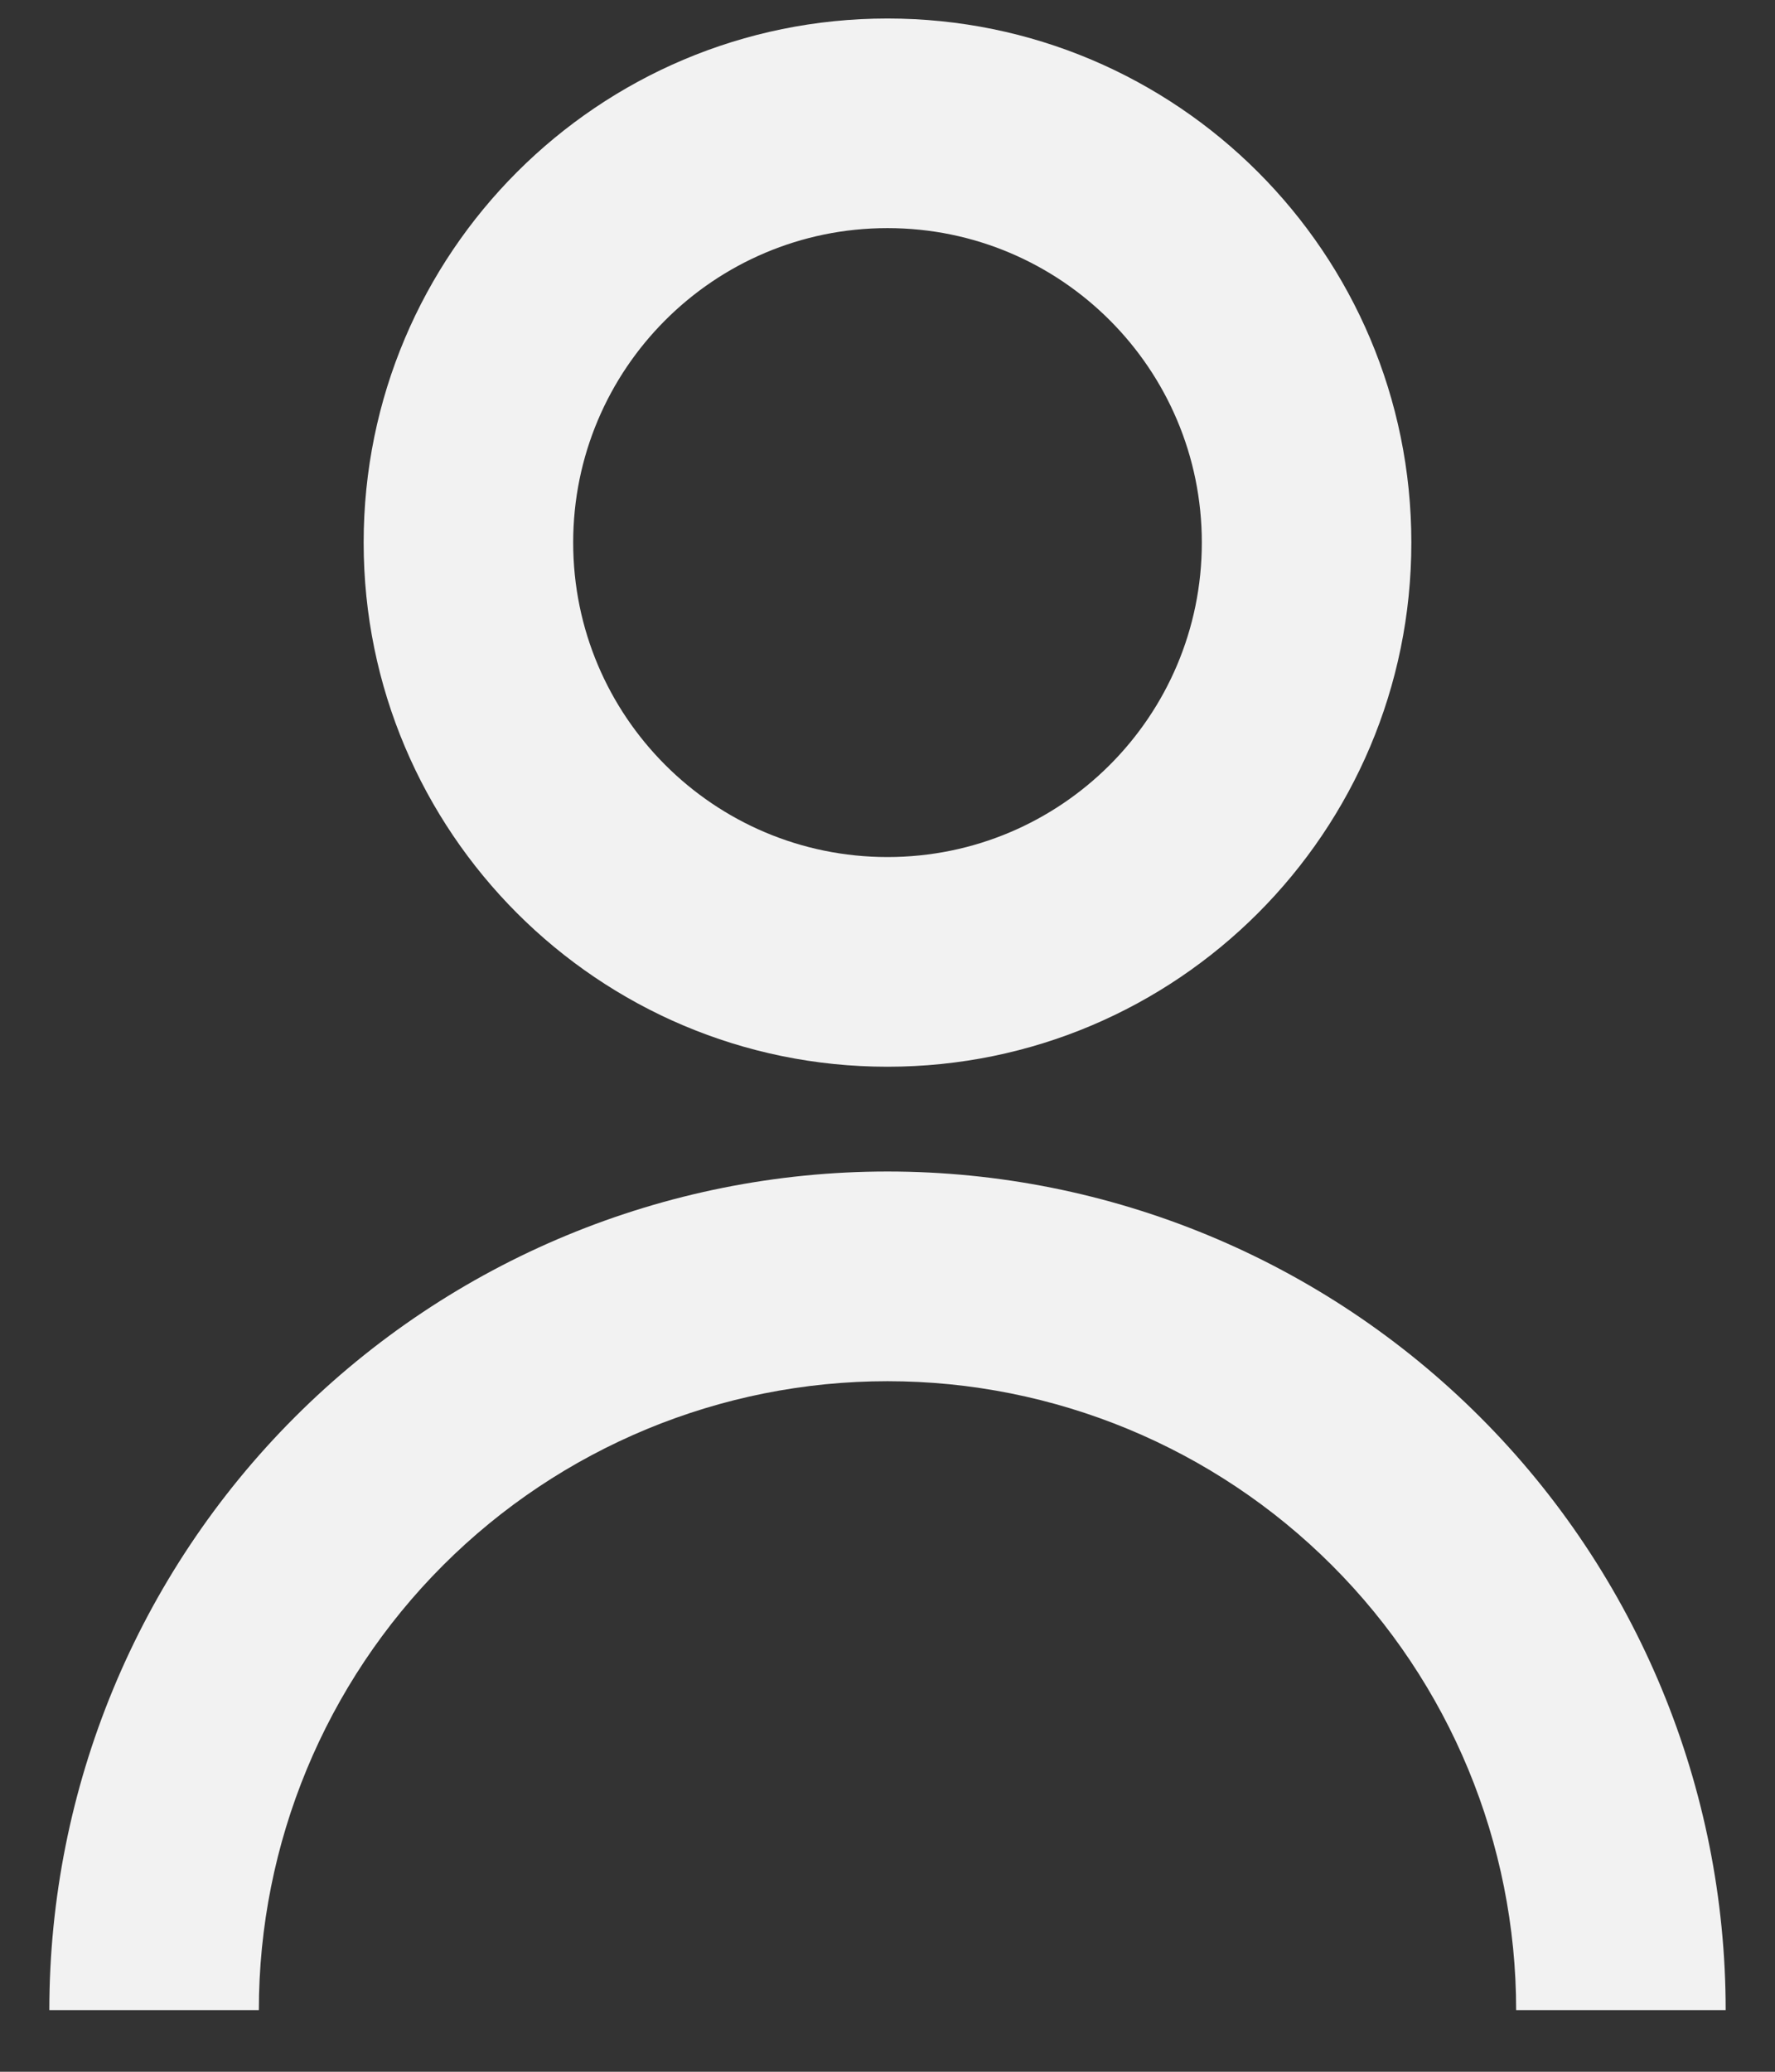 <svg width="24" height="28" viewBox="0 0 24 28" fill="none" xmlns="http://www.w3.org/2000/svg">
<rect x="0" y="0" width="24" height="28" fill="#333333" stroke="none"/>
<path d="M4.917 7.333C4.917 3.421 8.088 0.25 12 0.25C15.912 0.25 19.083 3.421 19.083 7.333C19.083 11.245 15.912 14.417 12 14.417C8.088 14.417 4.917 11.245 4.917 7.333ZM12 11.583C14.347 11.583 16.25 9.681 16.25 7.333C16.25 4.986 14.347 3.083 12 3.083C9.653 3.083 7.75 4.986 7.75 7.333C7.75 9.681 9.653 11.583 12 11.583Z" fill="#F2F2F2"/>
<path d="M3.986 19.153C1.861 21.278 0.667 24.161 0.667 27.167H3.5C3.5 24.912 4.396 22.75 5.99 21.156C7.584 19.562 9.746 18.667 12 18.667C14.254 18.667 16.416 19.562 18.01 21.156C19.605 22.75 20.5 24.912 20.5 27.167H23.333C23.333 24.161 22.139 21.278 20.014 19.153C17.889 17.027 15.006 15.833 12 15.833C8.994 15.833 6.112 17.027 3.986 19.153Z" fill="#F2F2F2"/>
</svg>
